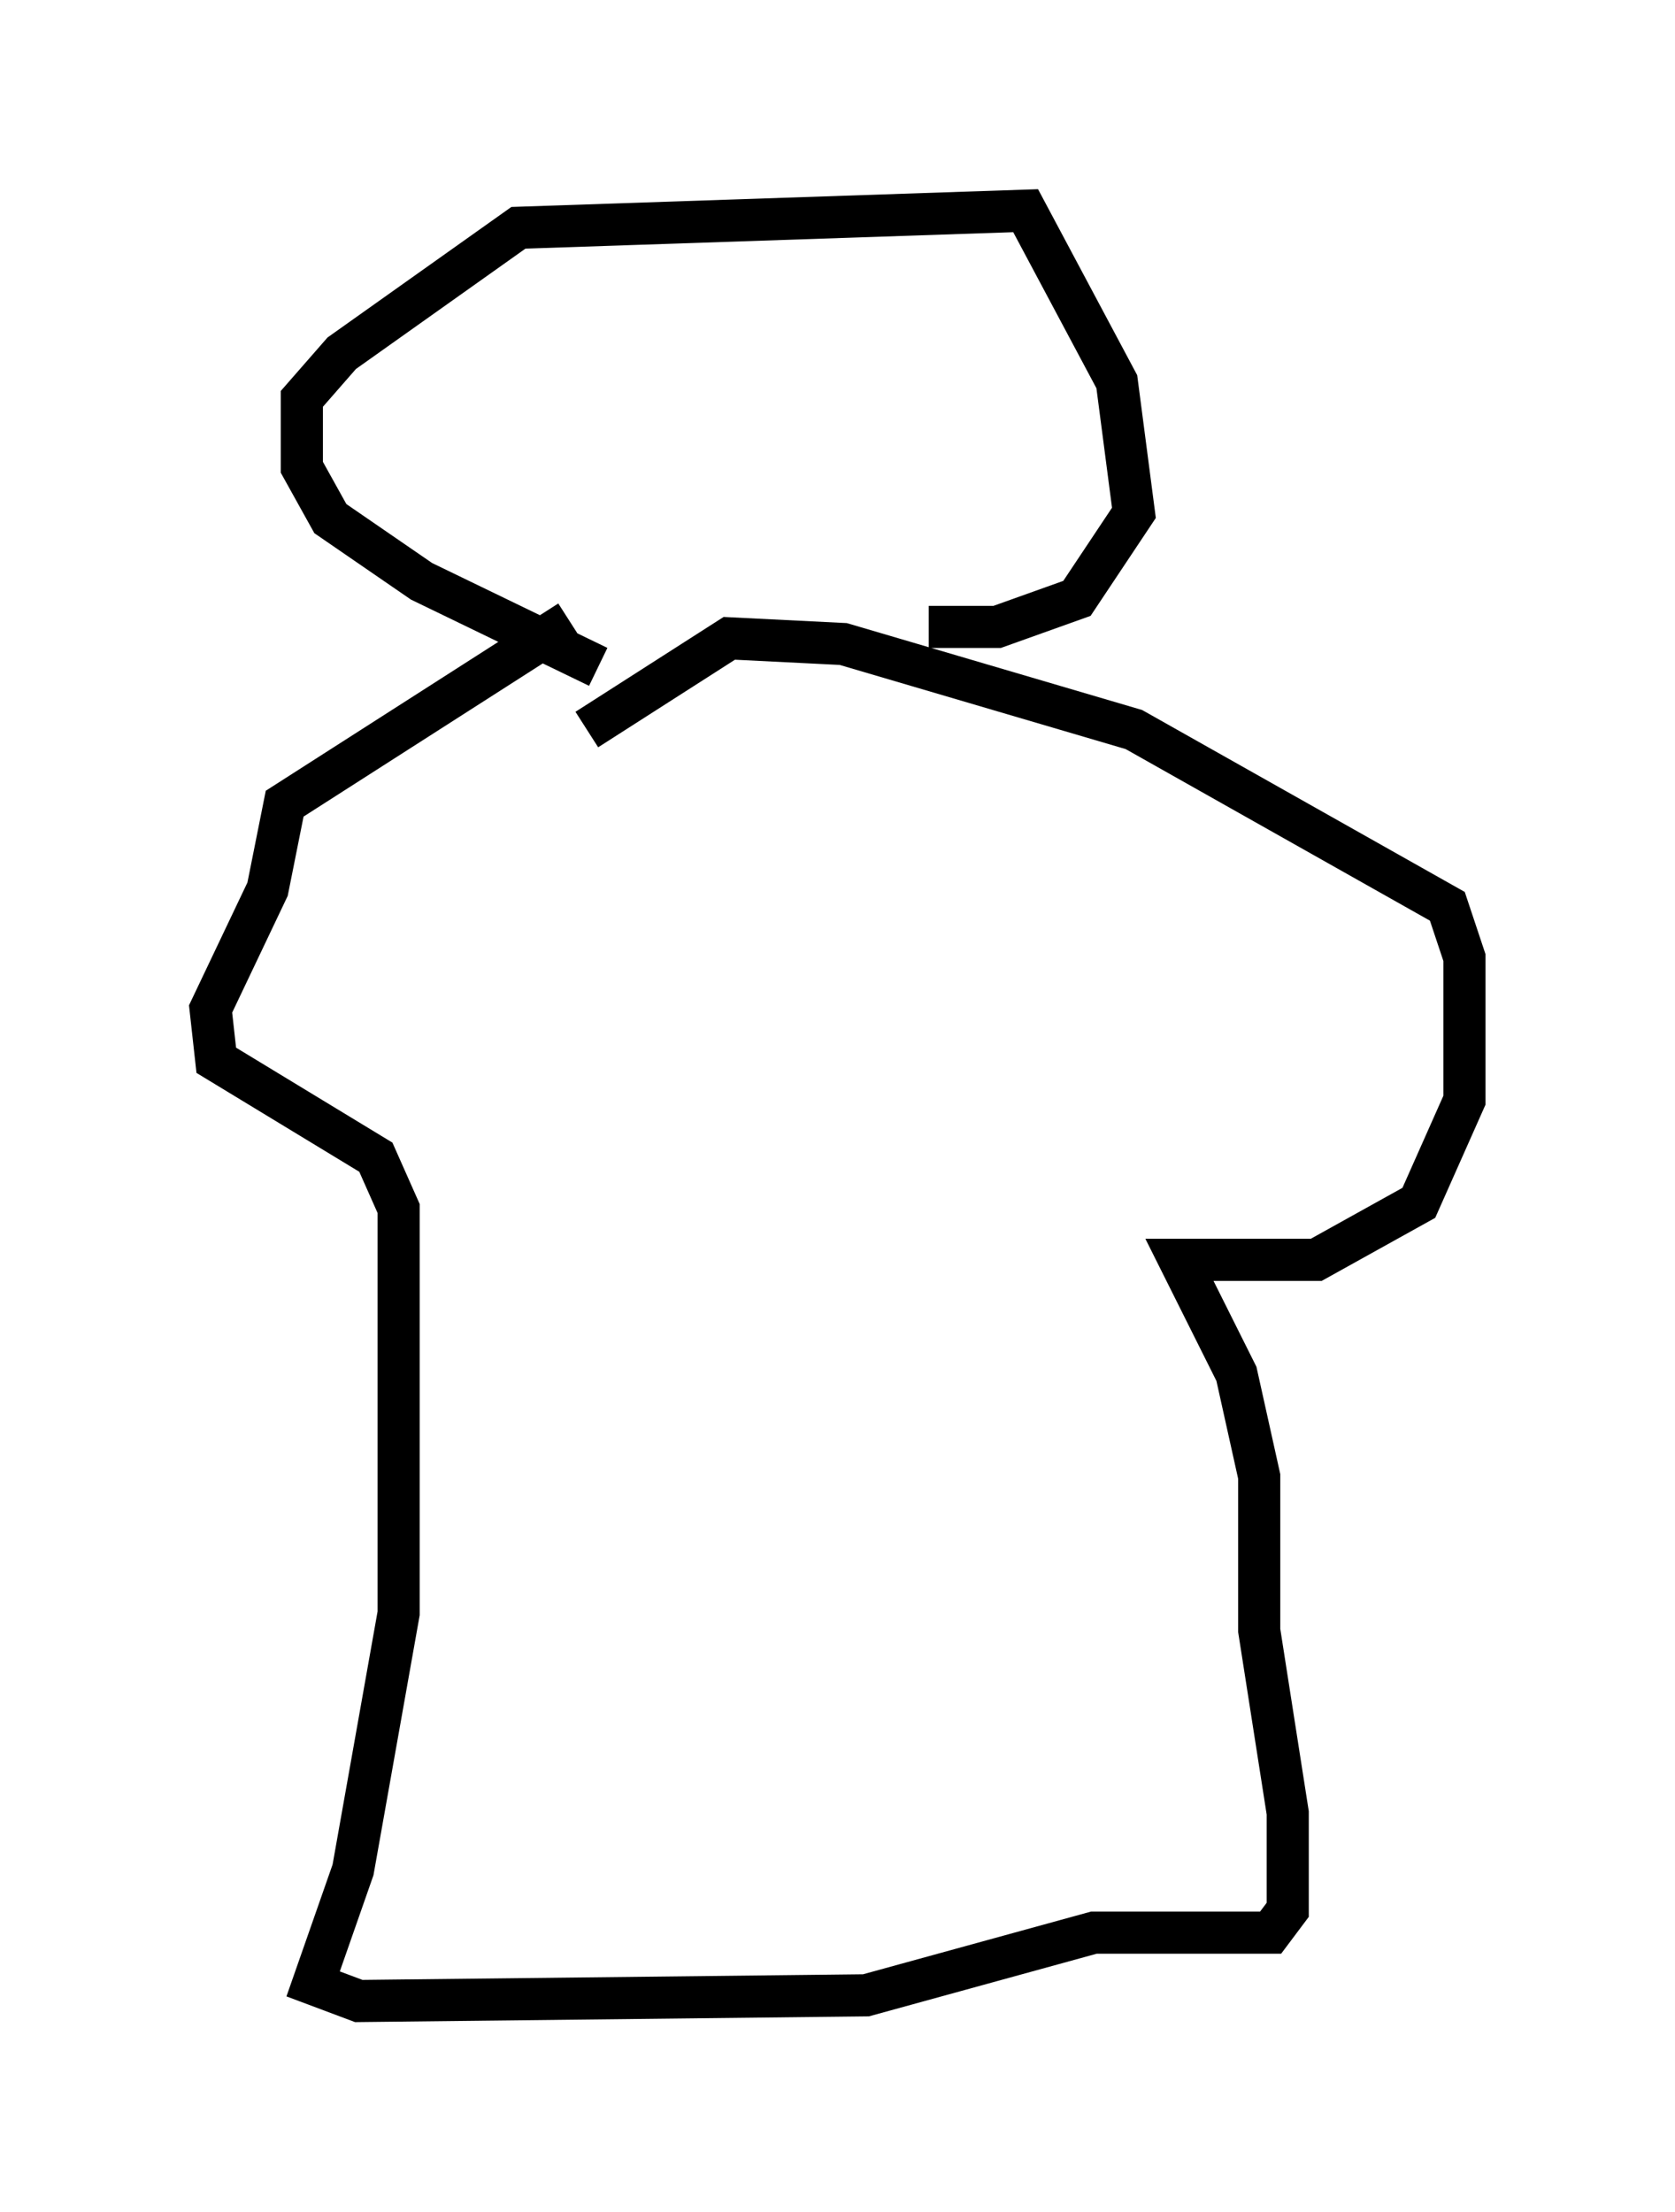 <?xml version="1.0" encoding="utf-8" ?>
<svg baseProfile="full" height="52.489" version="1.1" width="39.77" xmlns="http://www.w3.org/2000/svg" xmlns:ev="http://www.w3.org/2001/xml-events" xmlns:xlink="http://www.w3.org/1999/xlink"><defs /><rect fill="white" height="52.489" width="39.77" x="0" y="0" /><path d="M14.743, 14.878 m-1.218, -0.135 l-6.766, 4.33 -0.406, 2.03 l-1.353, 2.842 0.135, 1.218 l3.789, 2.3 0.541, 1.218 l0.0, 9.607 -1.083, 6.089 l-0.947, 2.706 1.083, 0.406 l12.043, -0.135 5.413, -1.488 l4.195, 0.0 0.406, -0.541 l0.0, -2.3 -0.677, -4.33 l0.0, -3.654 -0.541, -2.436 l-1.353, -2.706 3.248, 0.0 l2.436, -1.353 1.083, -2.436 l0.0, -3.383 -0.406, -1.218 l-7.442, -4.195 -6.901, -2.03 l-2.706, -0.135 -3.383, 2.165 m0.271, -1.488 l-4.195, -2.03 -2.165, -1.488 l-0.677, -1.218 0.0, -1.624 l0.947, -1.083 4.195, -2.977 l12.043, -0.406 2.165, 4.059 l0.406, 3.112 -1.353, 2.03 l-1.894, 0.677 -1.624, 0.0 " fill="none" stroke="black" stroke-width="1" /></svg>